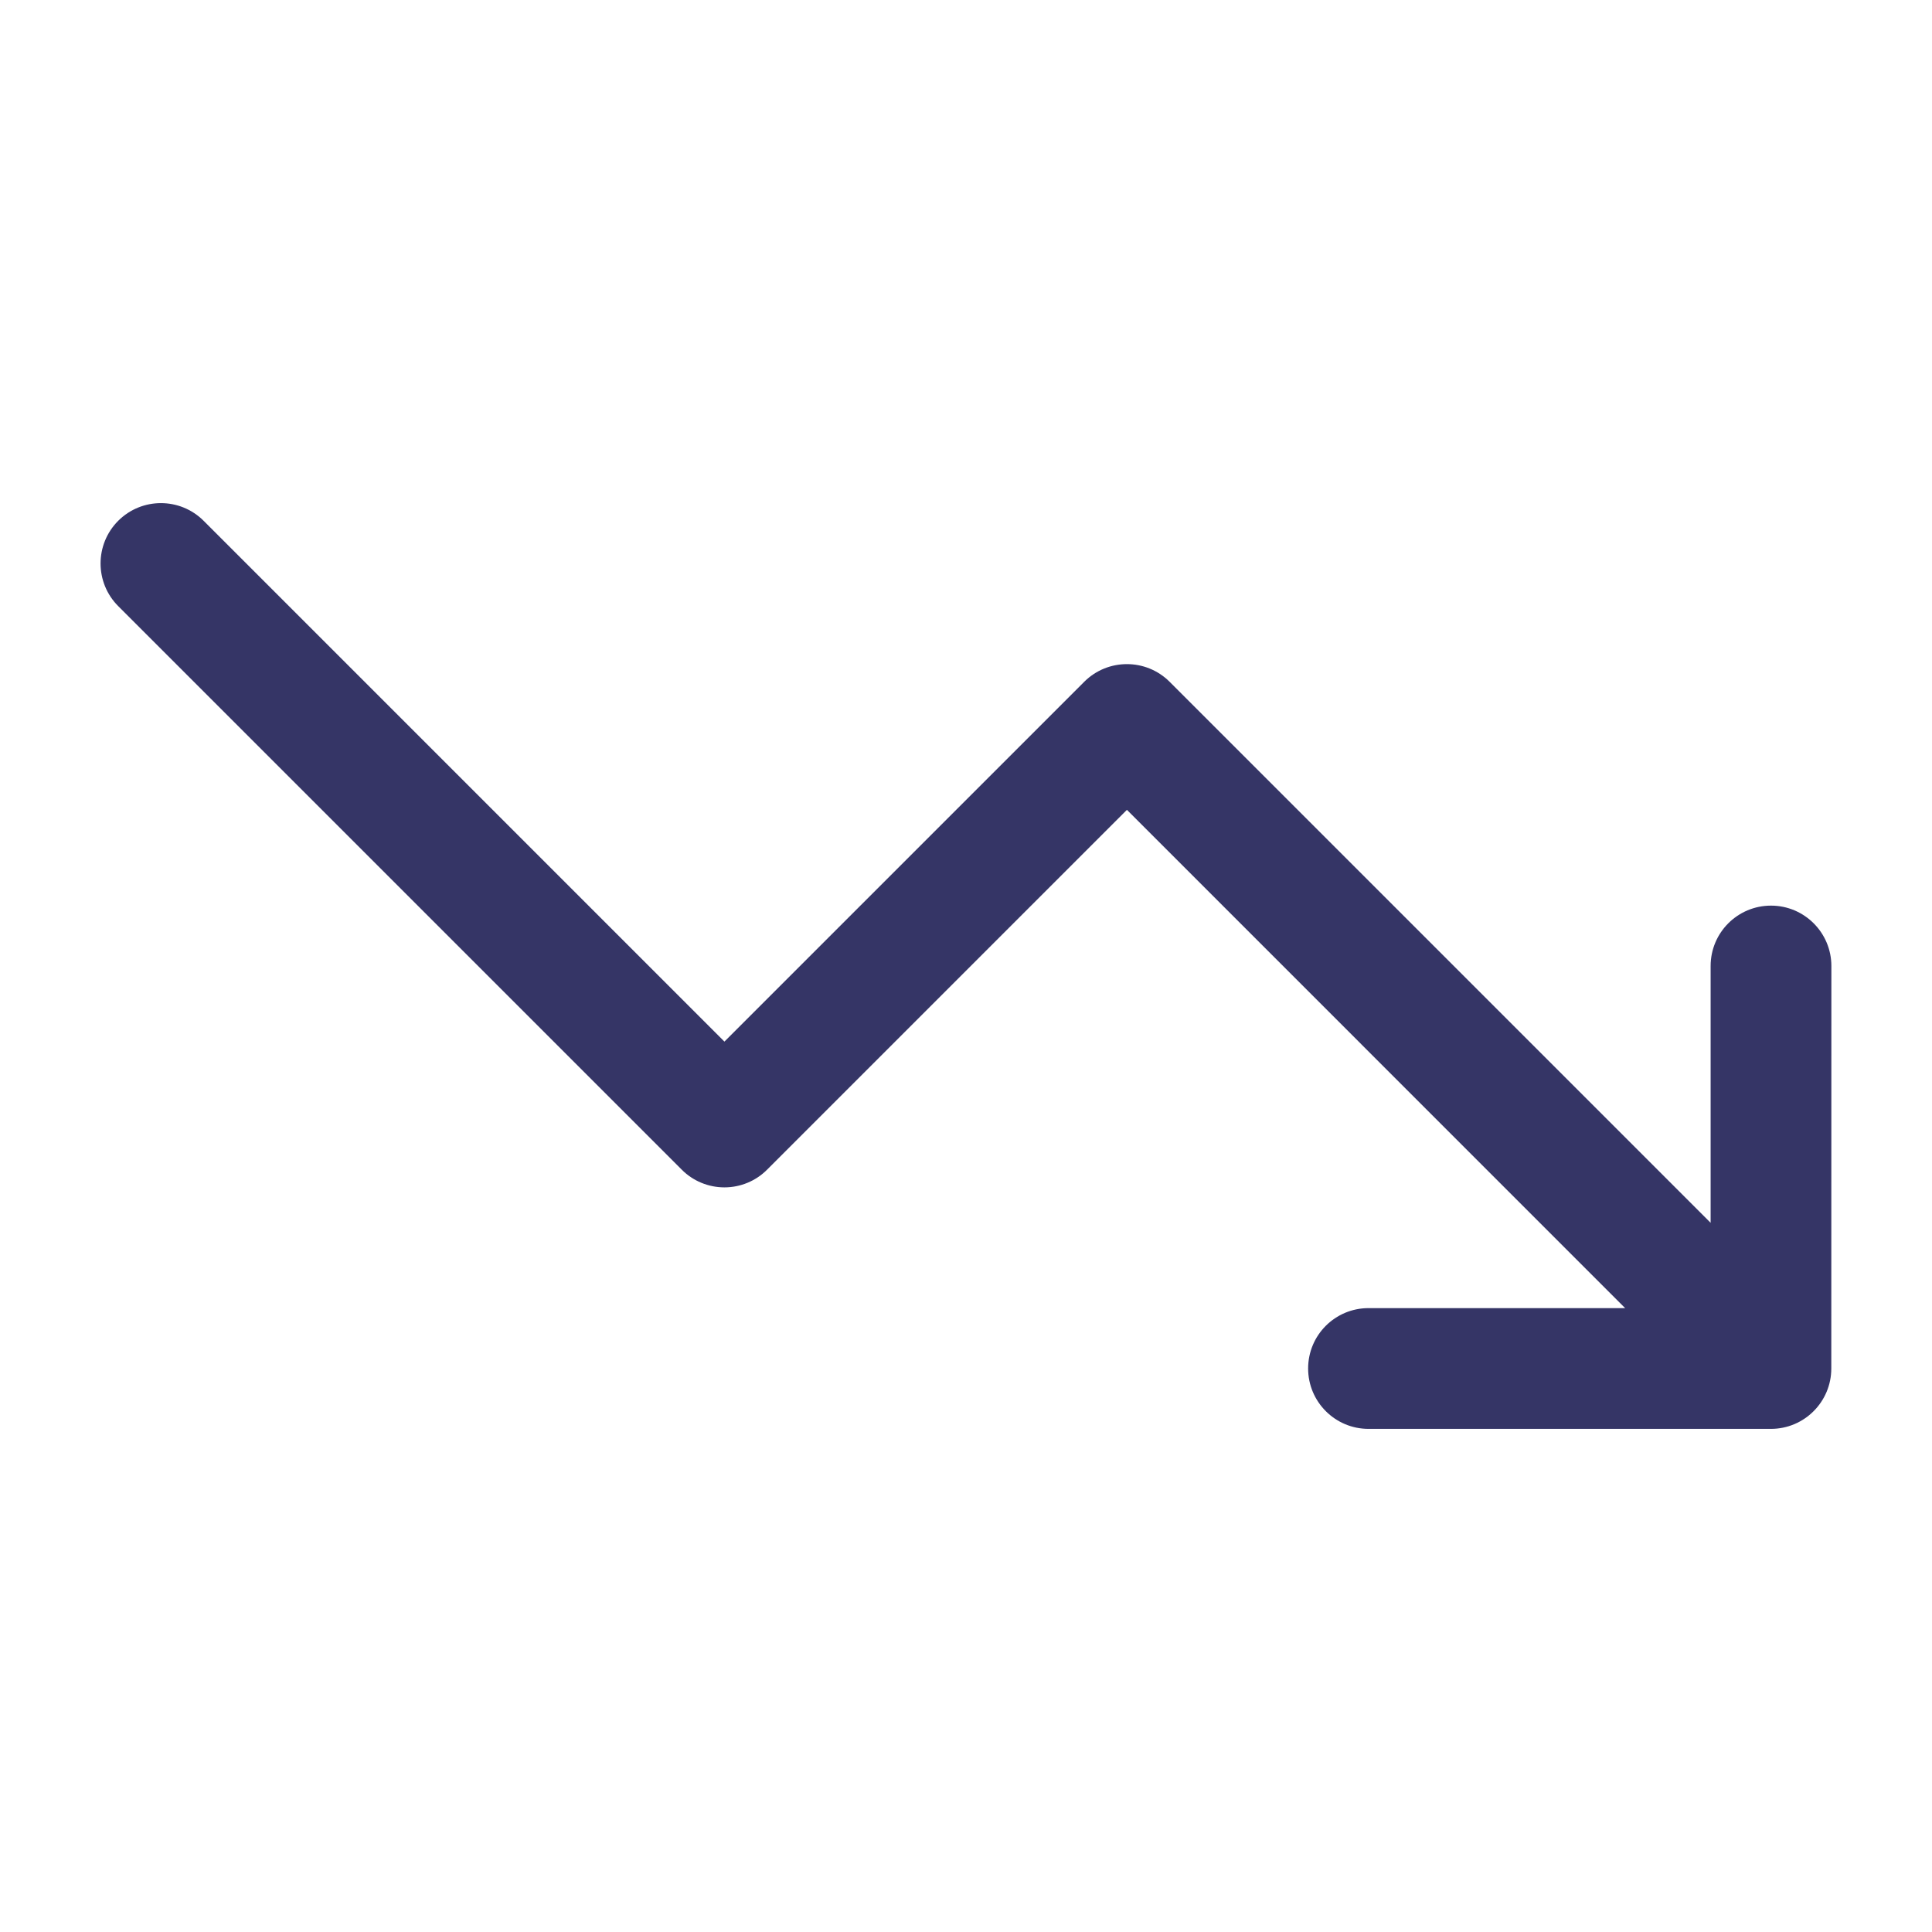 <svg width="24" height="24" viewBox="0 0 24 24" fill="none" xmlns="http://www.w3.org/2000/svg">
<path d="M17 17.75C16.586 17.75 16.25 17.414 16.25 17C16.25 16.585 16.586 16.25 17 16.25H20.188L13.999 10.06L9.529 14.53C9.389 14.671 9.198 14.75 8.999 14.75C8.8 14.75 8.609 14.671 8.469 14.53L1.469 7.53C1.176 7.237 1.176 6.762 1.469 6.469C1.762 6.177 2.236 6.177 2.529 6.469L8.999 12.939L13.469 8.469C13.762 8.177 14.236 8.177 14.529 8.469L21.25 15.19L21.25 12C21.25 11.585 21.586 11.25 22 11.25C22.414 11.25 22.75 11.586 22.75 12L22.749 17C22.749 17.414 22.413 17.75 21.999 17.75H17Z" fill="#353566"/>
</svg>

